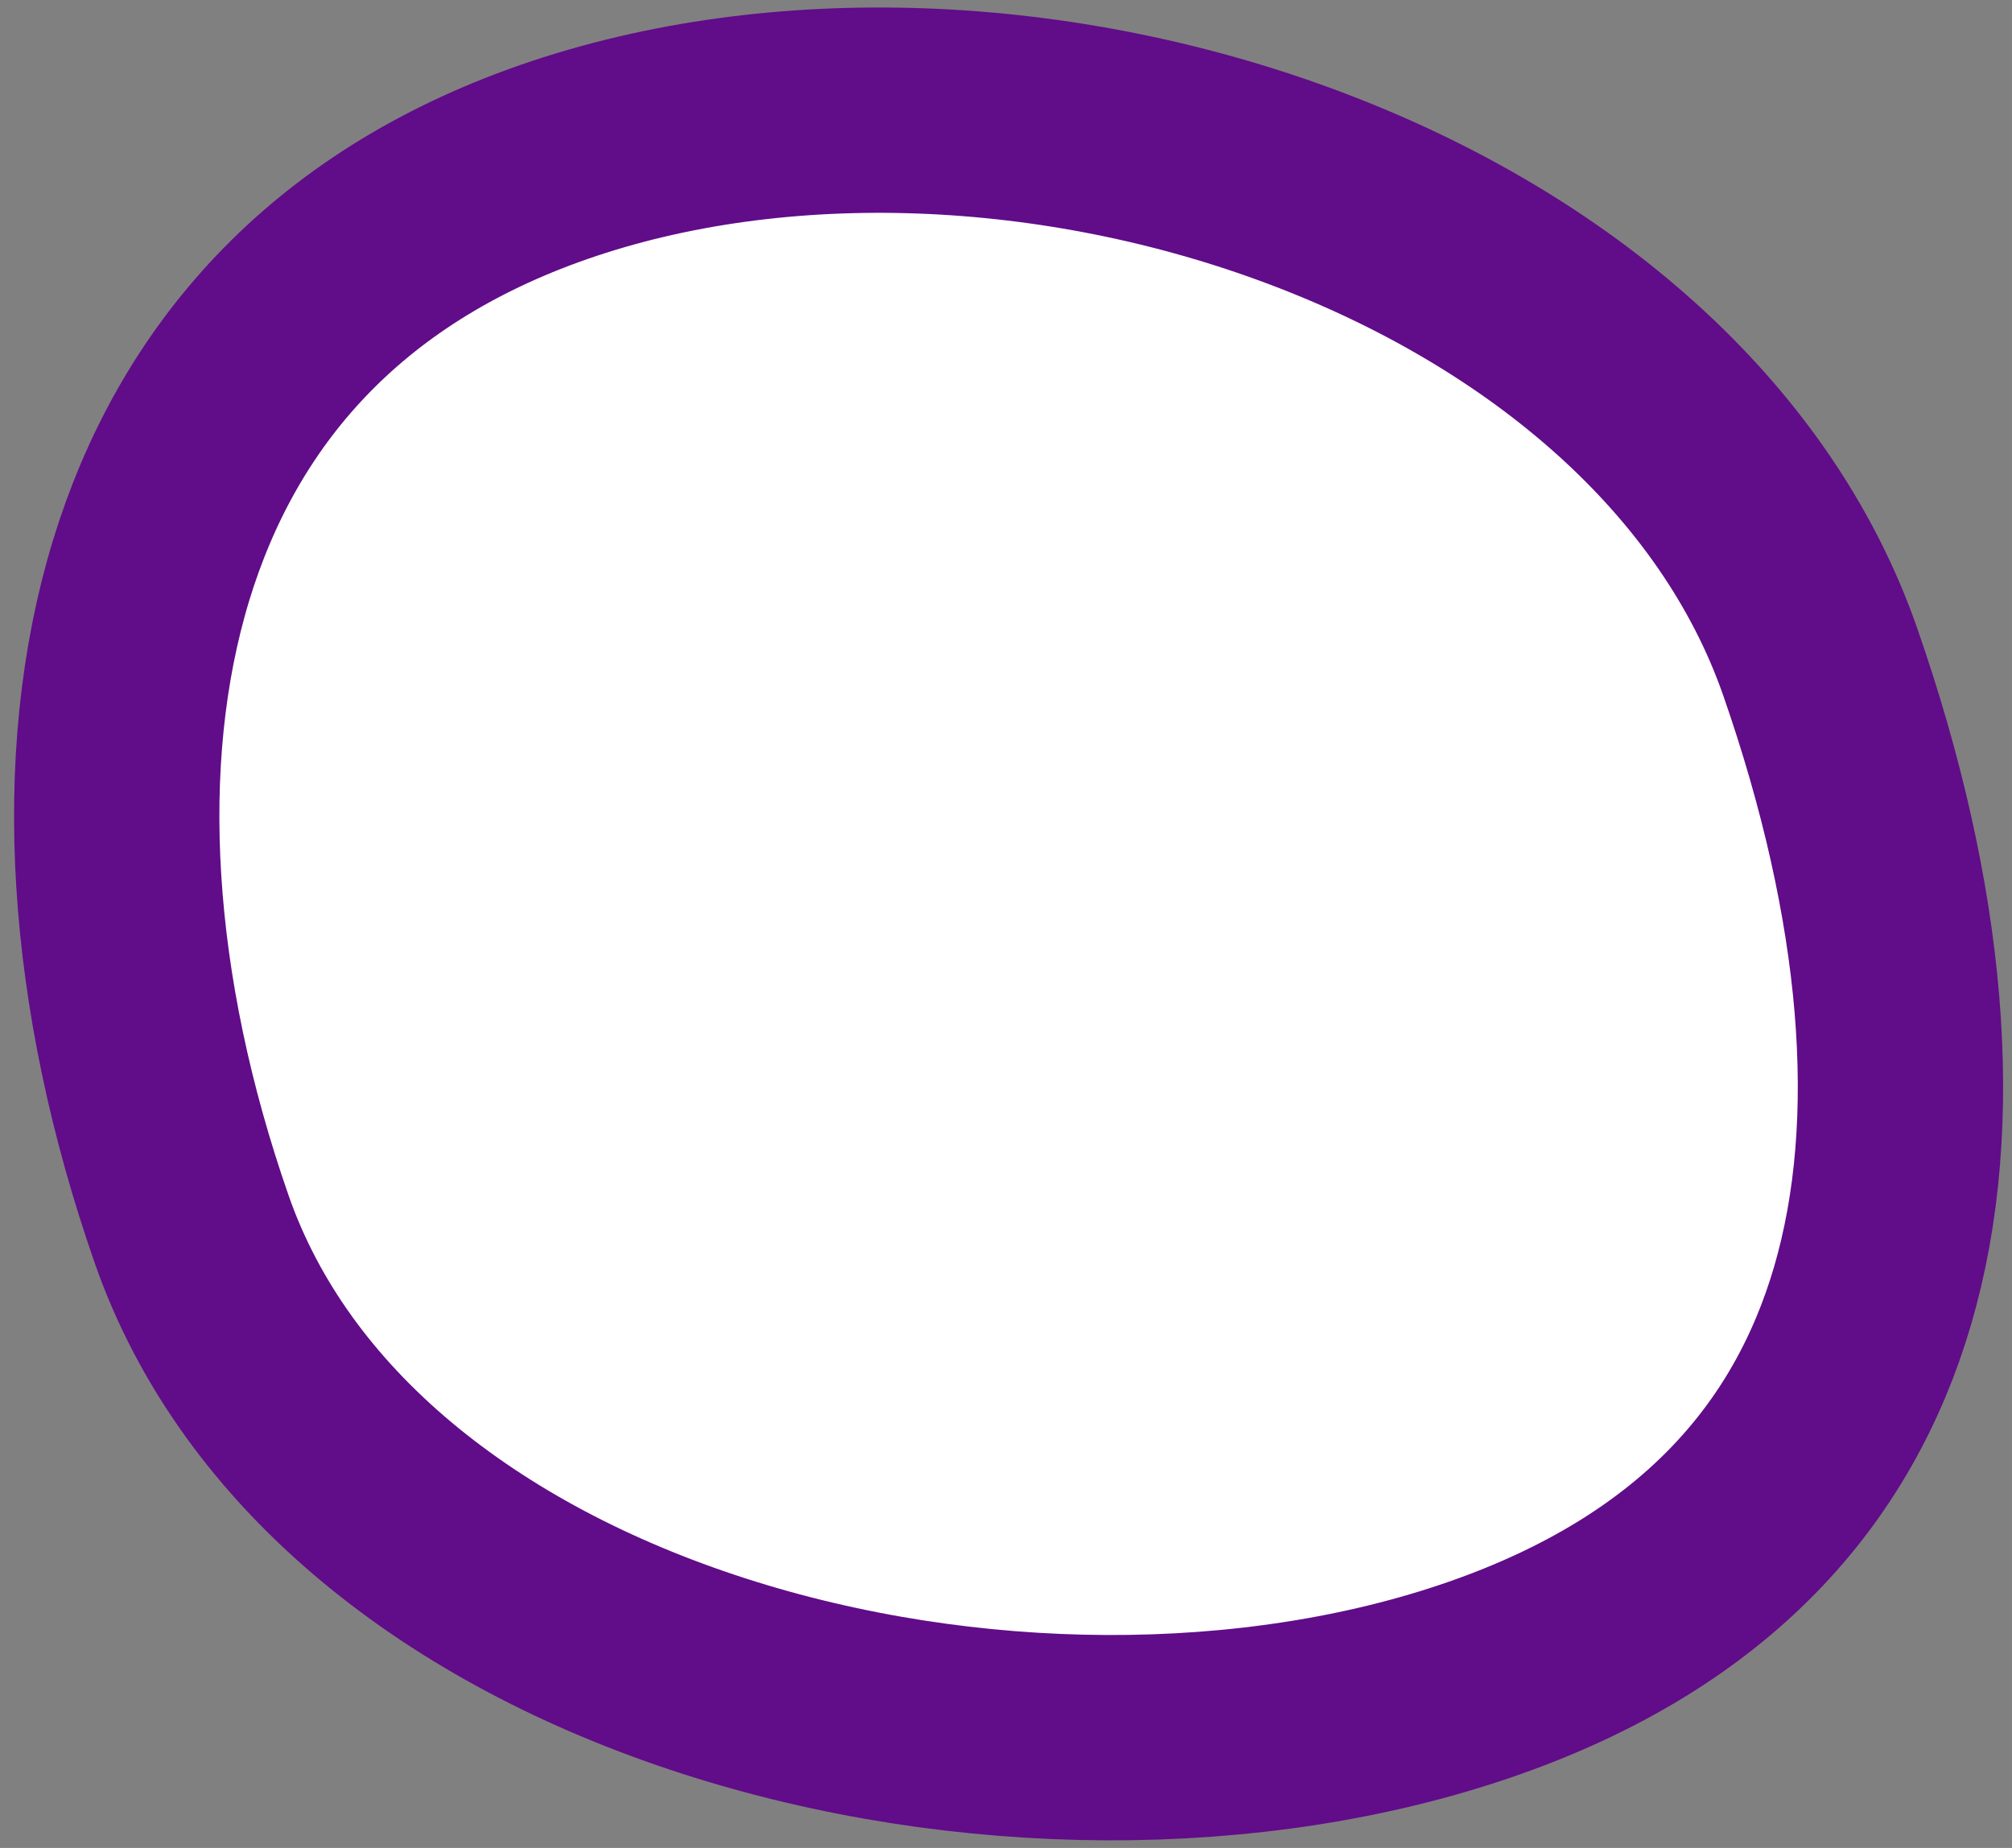 <svg width="98" height="90" viewBox="0 0 98 90" fill="none" xmlns="http://www.w3.org/2000/svg">
<rect x="0" y="0" width="98" height="90" fill="#808080" stroke="none"/>
<path d="M88.657 32.229C92.732 43.93 93.693 54.637 91.205 63.118C88.802 71.312 83.03 77.99 72.195 81.763C61.066 85.639 47.014 85.577 34.768 81.628C22.491 77.668 12.909 70.129 9.331 59.855C5.305 48.297 4.564 36.969 7.354 27.802C10.083 18.839 16.255 11.625 26.965 7.895C37.958 4.067 51.623 4.658 63.578 9.164C75.548 13.675 85.021 21.789 88.657 32.229Z" fill="white" stroke="#610C89" stroke-width="10"/>
</svg>
